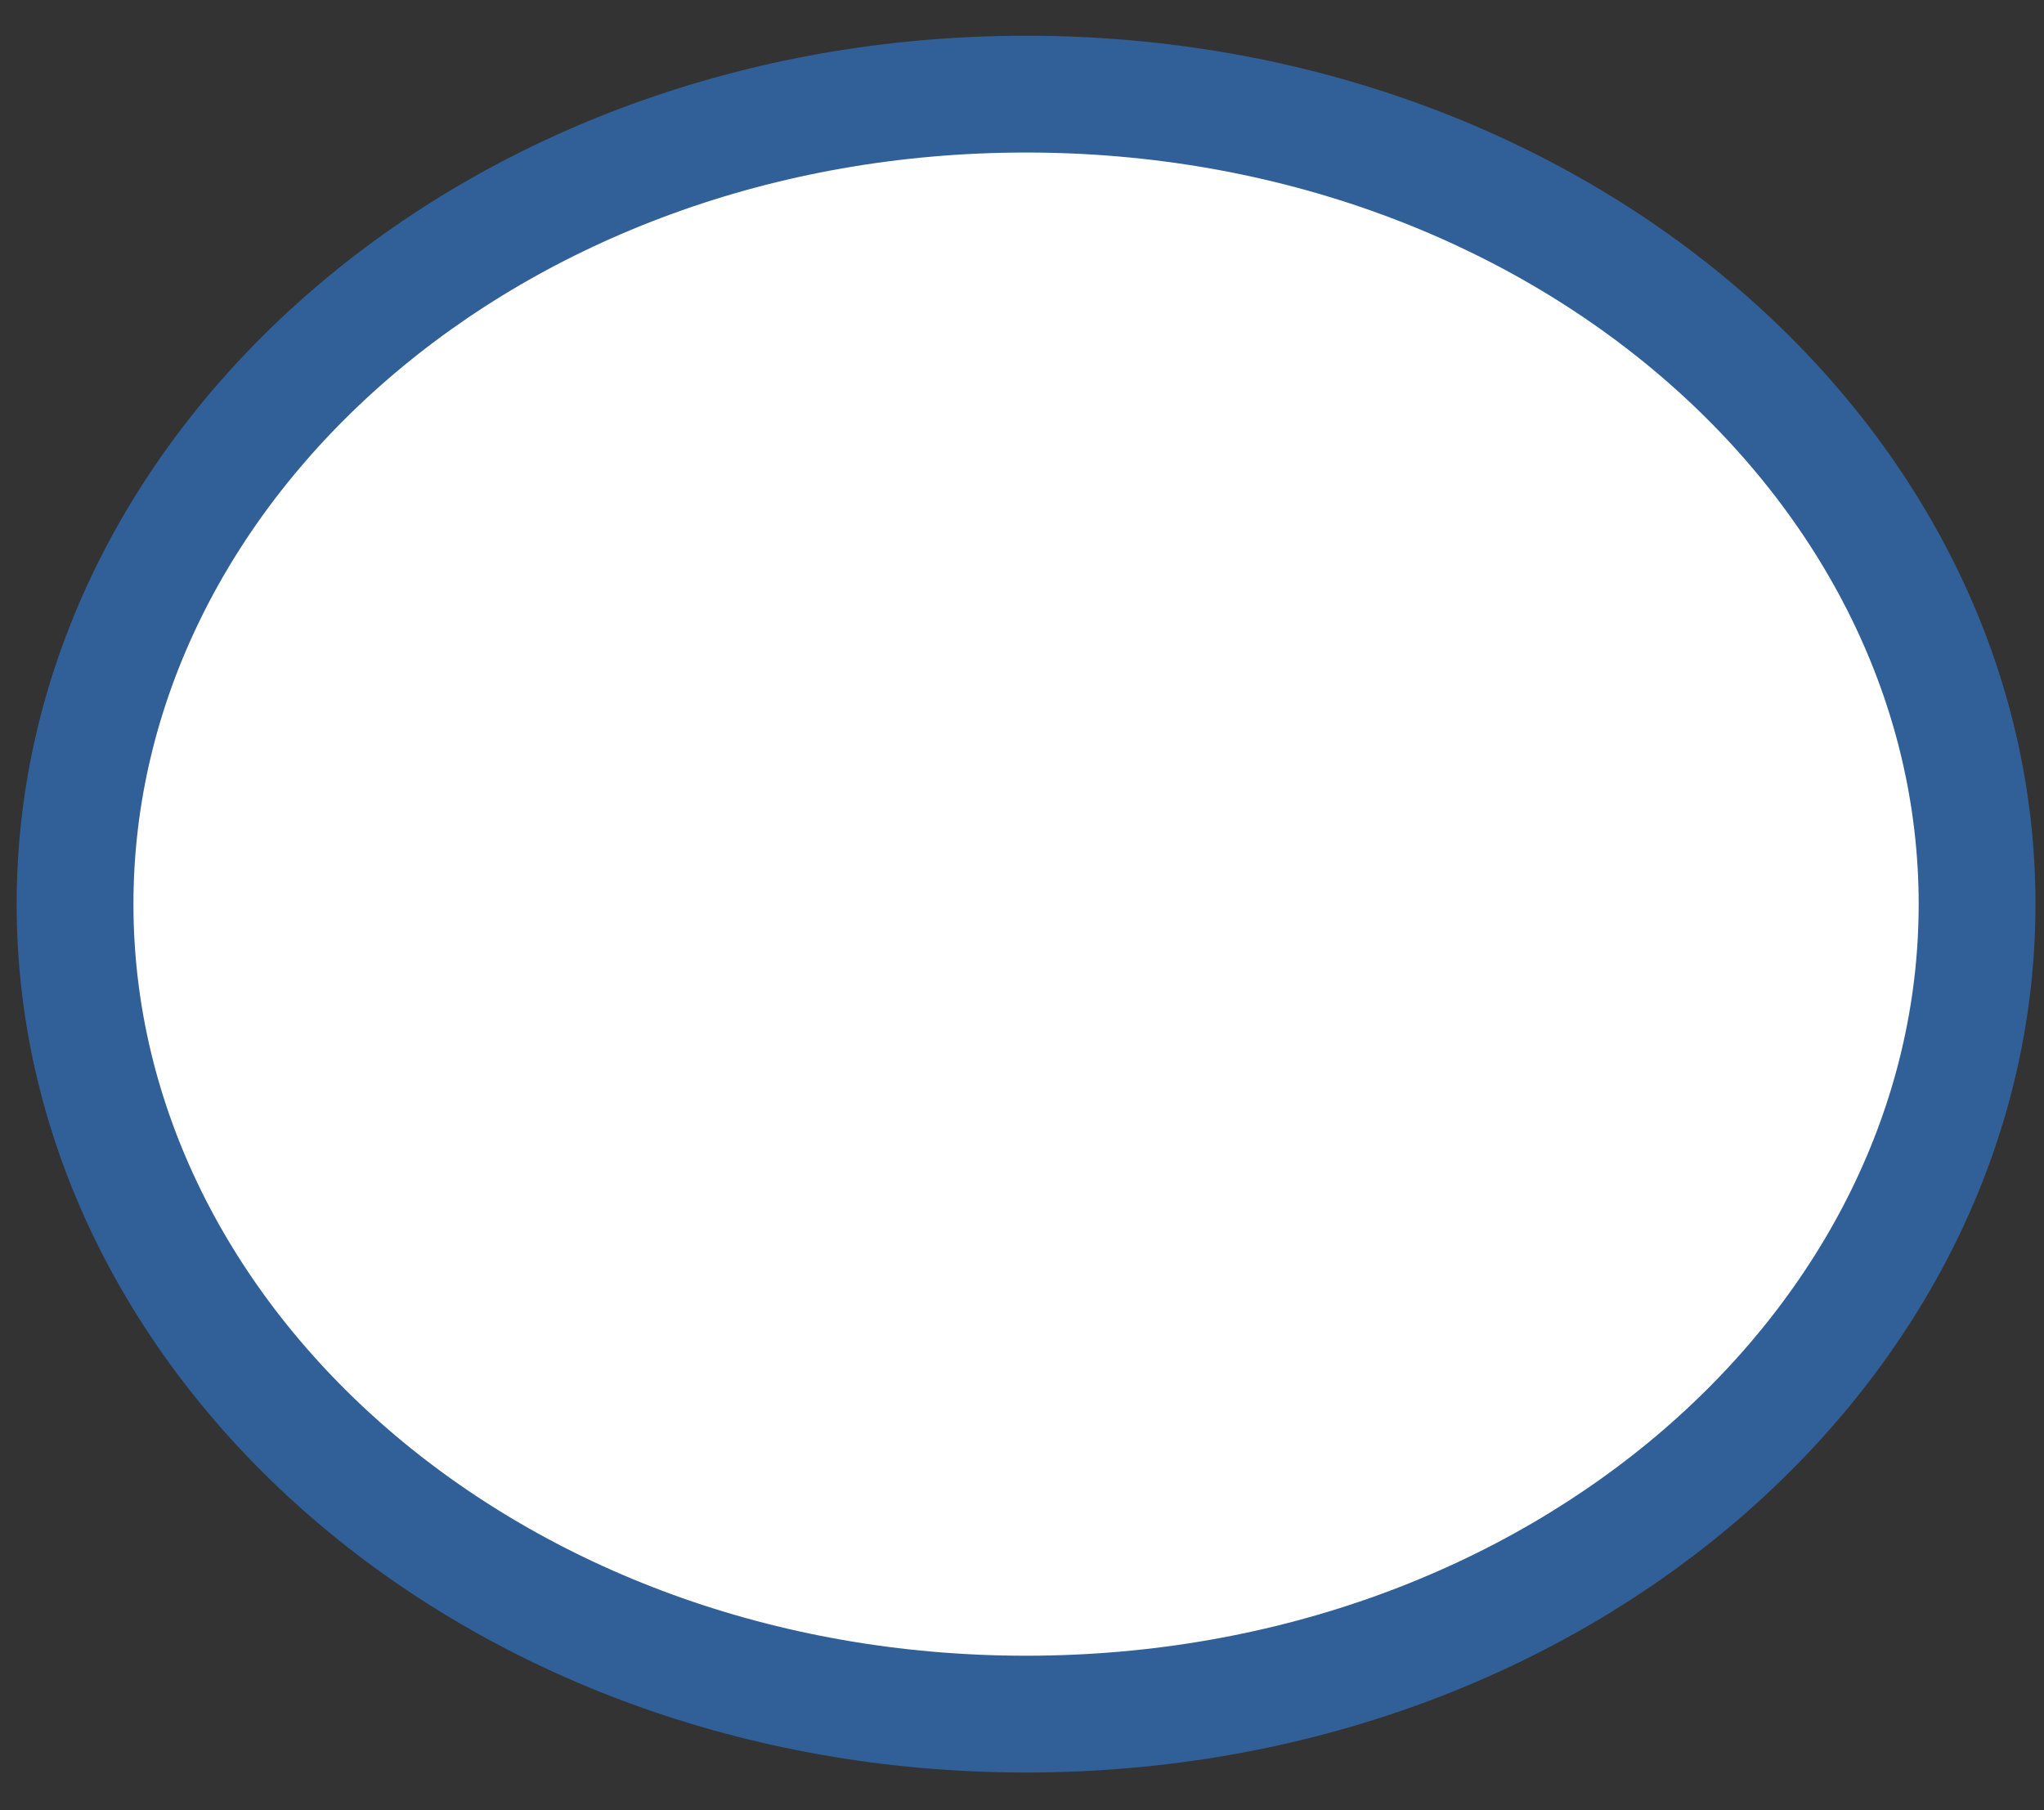 <svg width="35" height="31" viewBox="0 0 35 31" fill="none" xmlns="http://www.w3.org/2000/svg">
<rect x="0" y="0" width="35" height="31" fill="#333333" stroke="none"/>
<path d="M33.854 15.483C33.854 23.008 26.71 29.354 17.569 29.354C8.429 29.354 1.285 23.008 1.285 15.483C1.285 7.958 8.429 1.612 17.569 1.612C26.71 1.612 33.854 7.958 33.854 15.483Z" fill="white" stroke="#316099" stroke-width="2"/>
</svg>
